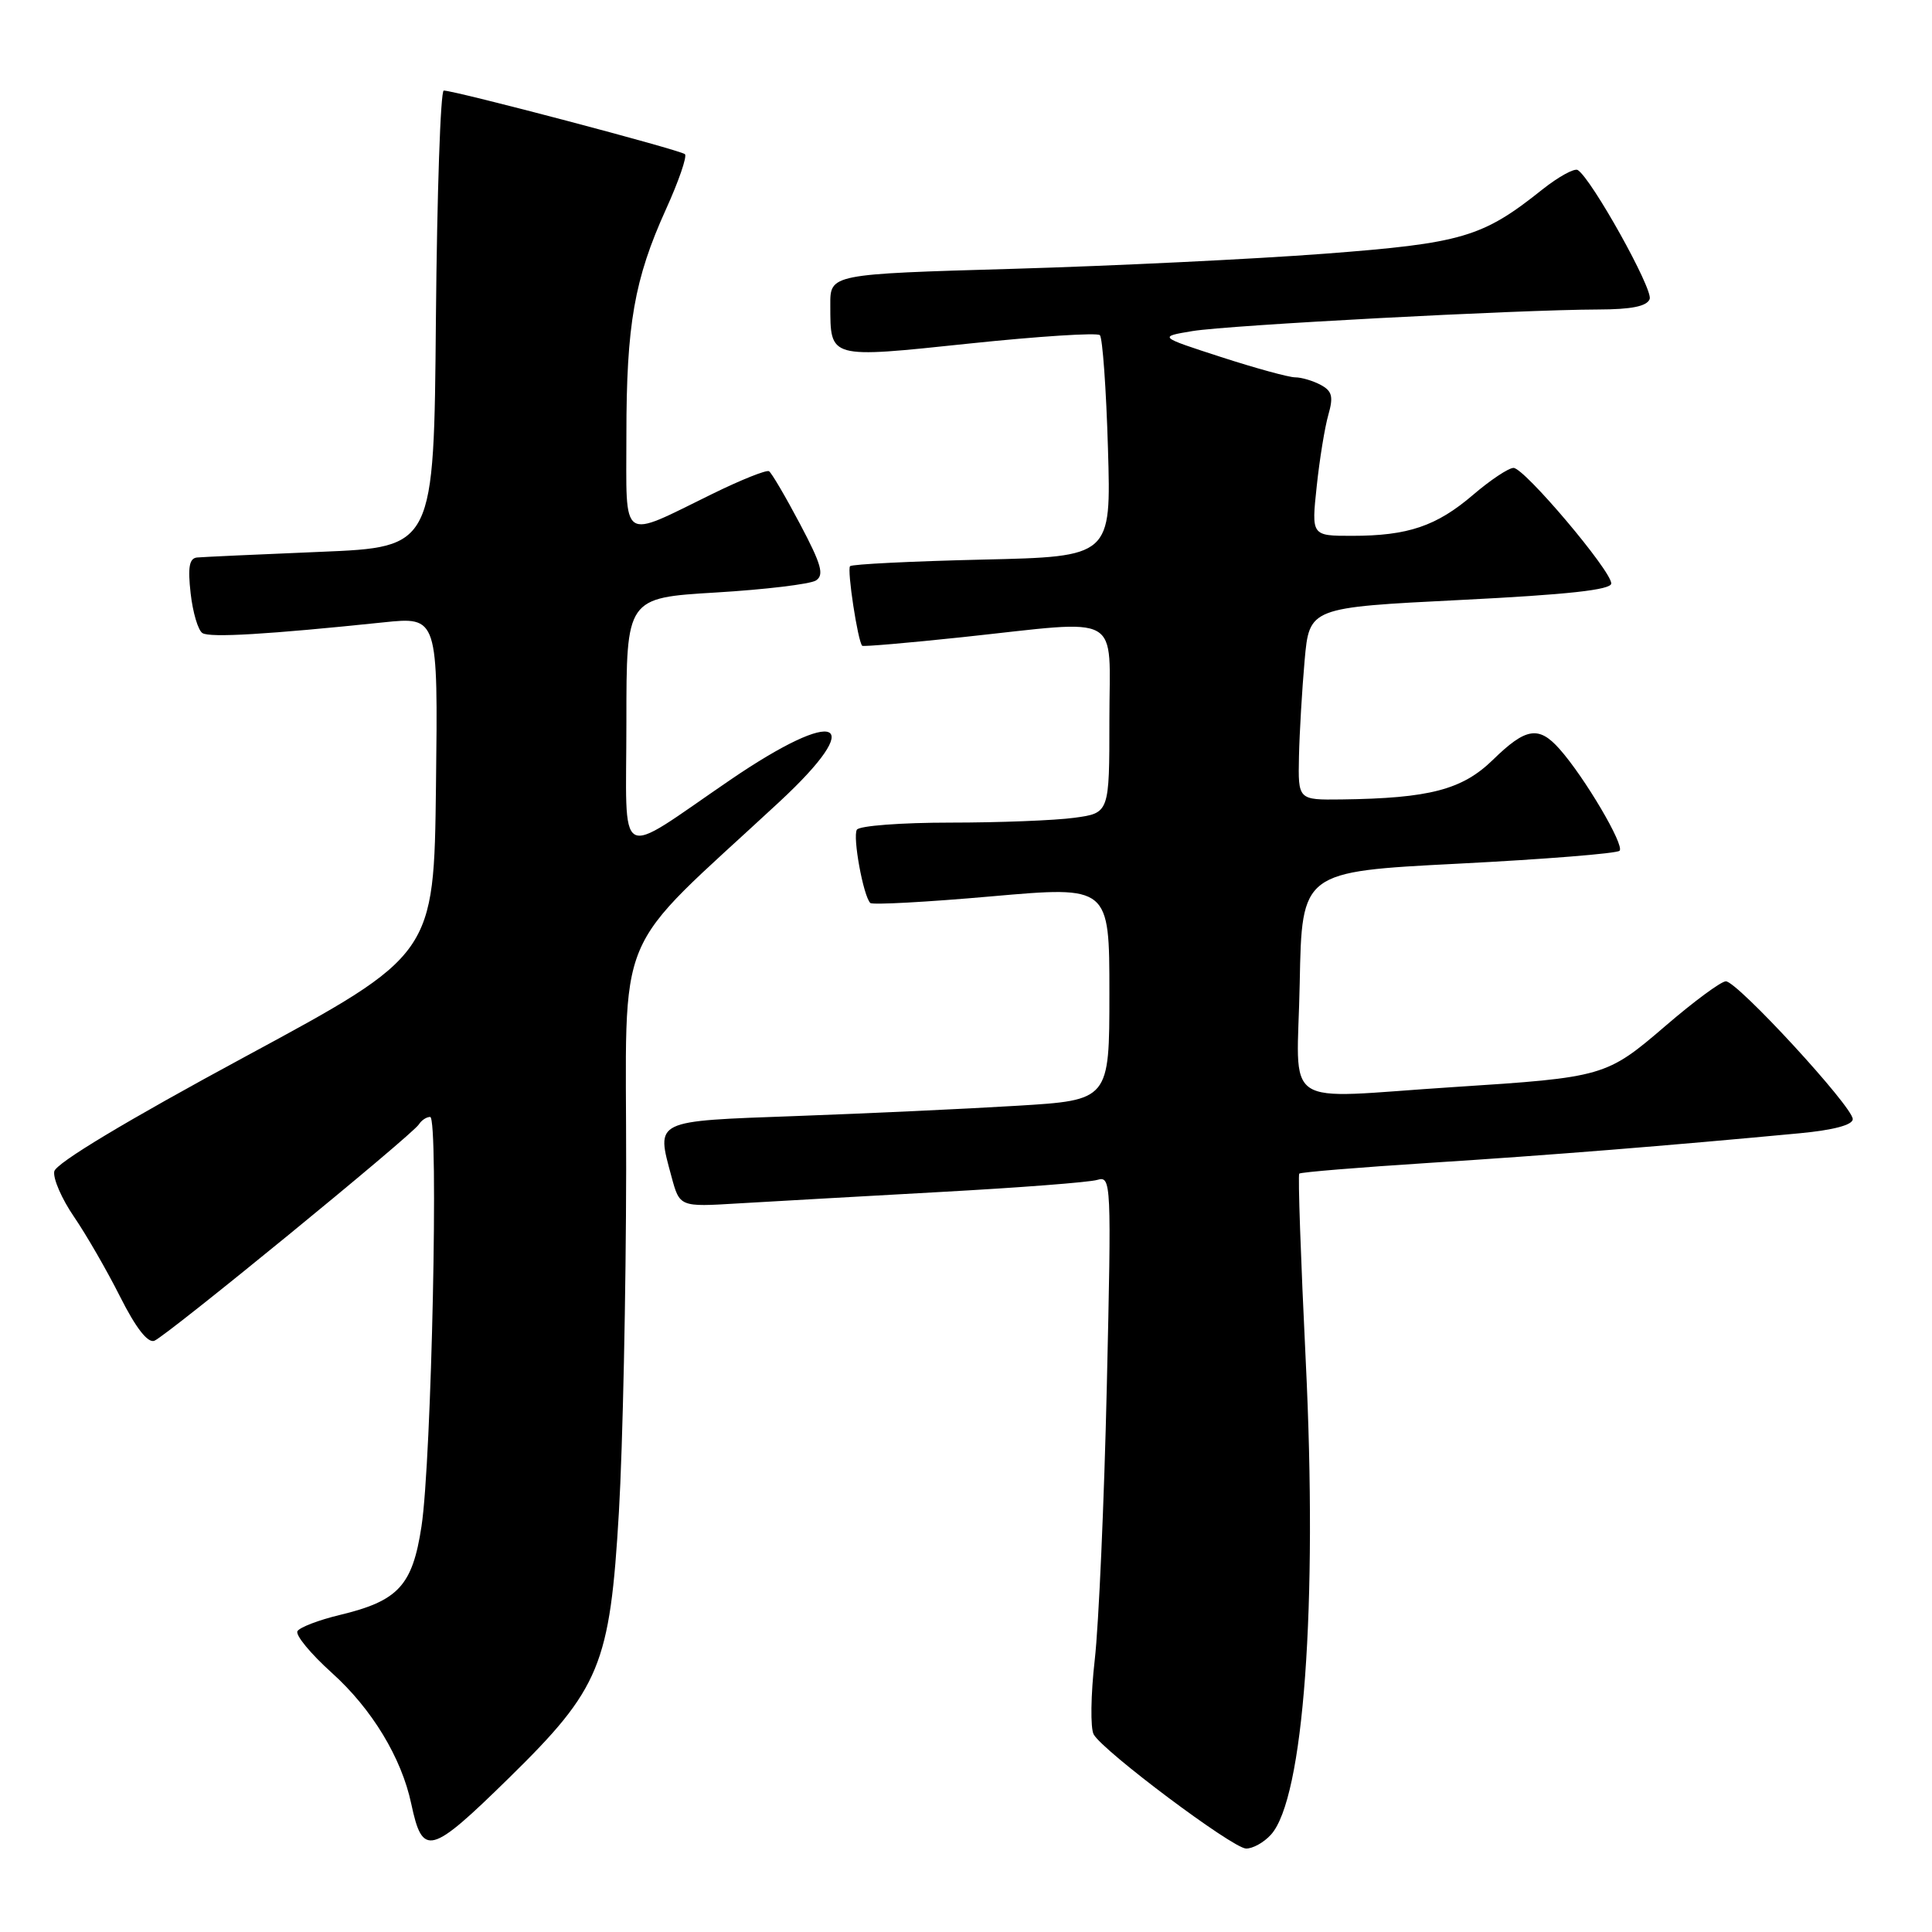 <?xml version="1.0" encoding="UTF-8" standalone="no"?>
<!DOCTYPE svg PUBLIC "-//W3C//DTD SVG 1.1//EN" "http://www.w3.org/Graphics/SVG/1.1/DTD/svg11.dtd" >
<svg xmlns="http://www.w3.org/2000/svg" xmlns:xlink="http://www.w3.org/1999/xlink" version="1.1" viewBox="0 0 256 256">
 <g >
 <path fill="currentColor"
d=" M 168.41 243.10 C 172.74 238.31 174.61 212.80 173.01 180.17 C 172.36 166.79 171.97 155.69 172.16 155.51 C 172.35 155.32 180.15 154.68 189.50 154.08 C 205.21 153.08 221.13 151.80 238.50 150.16 C 242.94 149.74 245.50 149.06 245.50 148.29 C 245.50 146.64 230.16 129.99 228.68 130.03 C 228.03 130.05 224.43 132.71 220.68 135.94 C 212.85 142.66 212.51 142.76 192.64 144.04 C 169.25 145.55 171.90 147.35 172.22 130.25 C 172.50 115.50 172.50 115.50 193.22 114.44 C 204.62 113.86 214.24 113.09 214.60 112.73 C 215.30 112.03 209.96 102.98 206.65 99.25 C 203.89 96.14 202.18 96.42 197.82 100.68 C 193.76 104.64 189.41 105.78 177.75 105.93 C 172.00 106.00 172.00 106.00 172.12 100.25 C 172.19 97.09 172.53 91.35 172.87 87.50 C 173.50 80.50 173.50 80.50 193.50 79.50 C 207.74 78.79 213.50 78.16 213.50 77.31 C 213.50 75.62 201.98 62.00 200.55 62.00 C 199.90 62.00 197.49 63.60 195.19 65.57 C 190.34 69.72 186.56 71.00 179.14 71.00 C 173.77 71.00 173.77 71.00 174.47 64.45 C 174.85 60.84 175.55 56.56 176.02 54.94 C 176.70 52.55 176.51 51.81 175.00 51.00 C 173.97 50.45 172.45 50.00 171.62 50.00 C 170.78 50.00 166.37 48.79 161.80 47.31 C 153.50 44.62 153.50 44.62 158.00 43.87 C 162.77 43.08 201.19 41.04 211.78 41.01 C 216.17 41.00 218.22 40.59 218.59 39.63 C 219.08 38.36 210.88 23.66 209.06 22.53 C 208.61 22.26 206.50 23.42 204.37 25.11 C 196.43 31.45 193.77 32.23 175.50 33.62 C 166.15 34.33 147.59 35.23 134.25 35.62 C 110.00 36.32 110.00 36.32 110.02 40.41 C 110.04 47.58 109.70 47.49 128.45 45.52 C 137.61 44.56 145.39 44.06 145.74 44.41 C 146.09 44.76 146.58 51.51 146.81 59.41 C 147.24 73.76 147.24 73.76 130.18 74.15 C 120.80 74.37 112.91 74.76 112.64 75.02 C 112.21 75.46 113.67 85.02 114.25 85.57 C 114.39 85.70 120.35 85.19 127.50 84.43 C 149.08 82.13 147.00 80.97 147.00 95.36 C 147.00 107.73 147.00 107.73 142.36 108.36 C 139.81 108.71 132.41 109.00 125.92 109.00 C 119.43 109.00 113.86 109.42 113.54 109.94 C 112.96 110.88 114.39 118.73 115.32 119.65 C 115.59 119.92 122.83 119.53 131.40 118.77 C 147.00 117.40 147.00 117.40 147.00 131.59 C 147.00 145.78 147.00 145.78 134.75 146.52 C 128.01 146.93 114.86 147.54 105.51 147.88 C 86.51 148.57 86.94 148.36 88.97 155.89 C 90.06 159.93 90.06 159.93 97.78 159.46 C 102.03 159.21 114.05 158.53 124.50 157.95 C 134.95 157.38 144.36 156.66 145.40 156.34 C 147.25 155.79 147.28 156.57 146.66 183.63 C 146.31 198.96 145.59 215.29 145.06 219.93 C 144.53 224.56 144.47 229.01 144.92 229.82 C 146.16 232.04 163.28 244.87 165.10 244.94 C 165.97 244.97 167.46 244.15 168.41 243.10 Z  M 67.45 235.58 C 79.54 223.73 80.82 220.63 82.01 200.32 C 82.52 191.62 82.95 171.19 82.97 154.91 C 83.00 121.89 80.85 127.06 103.27 106.25 C 115.04 95.33 111.10 93.56 96.78 103.33 C 81.39 113.83 83.00 114.73 83.00 95.65 C 83.00 79.22 83.00 79.22 94.86 78.51 C 101.38 78.12 107.34 77.40 108.11 76.92 C 109.24 76.20 108.85 74.80 106.00 69.42 C 104.08 65.79 102.23 62.64 101.90 62.44 C 101.57 62.23 98.19 63.58 94.40 65.44 C 82.07 71.48 83.00 72.11 83.00 57.62 C 83.00 42.99 84.05 36.99 88.24 27.74 C 89.93 24.02 91.06 20.73 90.76 20.43 C 90.22 19.89 60.30 12.00 58.80 12.00 C 58.37 12.00 57.91 25.61 57.76 42.25 C 57.50 72.50 57.50 72.50 42.50 73.12 C 34.25 73.46 26.88 73.80 26.12 73.87 C 25.08 73.97 24.87 75.14 25.26 78.62 C 25.55 81.17 26.25 83.54 26.83 83.89 C 27.84 84.52 35.51 84.06 50.77 82.47 C 58.04 81.71 58.04 81.71 57.77 104.10 C 57.50 126.50 57.50 126.50 32.51 140.00 C 16.70 148.54 7.40 154.13 7.19 155.22 C 7.01 156.17 8.19 158.87 9.80 161.22 C 11.41 163.57 14.17 168.35 15.92 171.83 C 18.00 175.96 19.58 177.99 20.45 177.66 C 22.05 177.04 54.65 150.38 55.51 148.98 C 55.85 148.44 56.51 148.00 57.00 148.00 C 58.15 148.00 57.19 193.50 55.85 202.25 C 54.65 210.12 52.79 212.13 44.99 214.00 C 42.24 214.66 39.74 215.62 39.42 216.13 C 39.10 216.64 41.16 219.13 43.98 221.67 C 49.28 226.44 53.20 232.91 54.49 239.00 C 56.00 246.09 56.99 245.83 67.45 235.58 Z "/>
</g>
</svg>